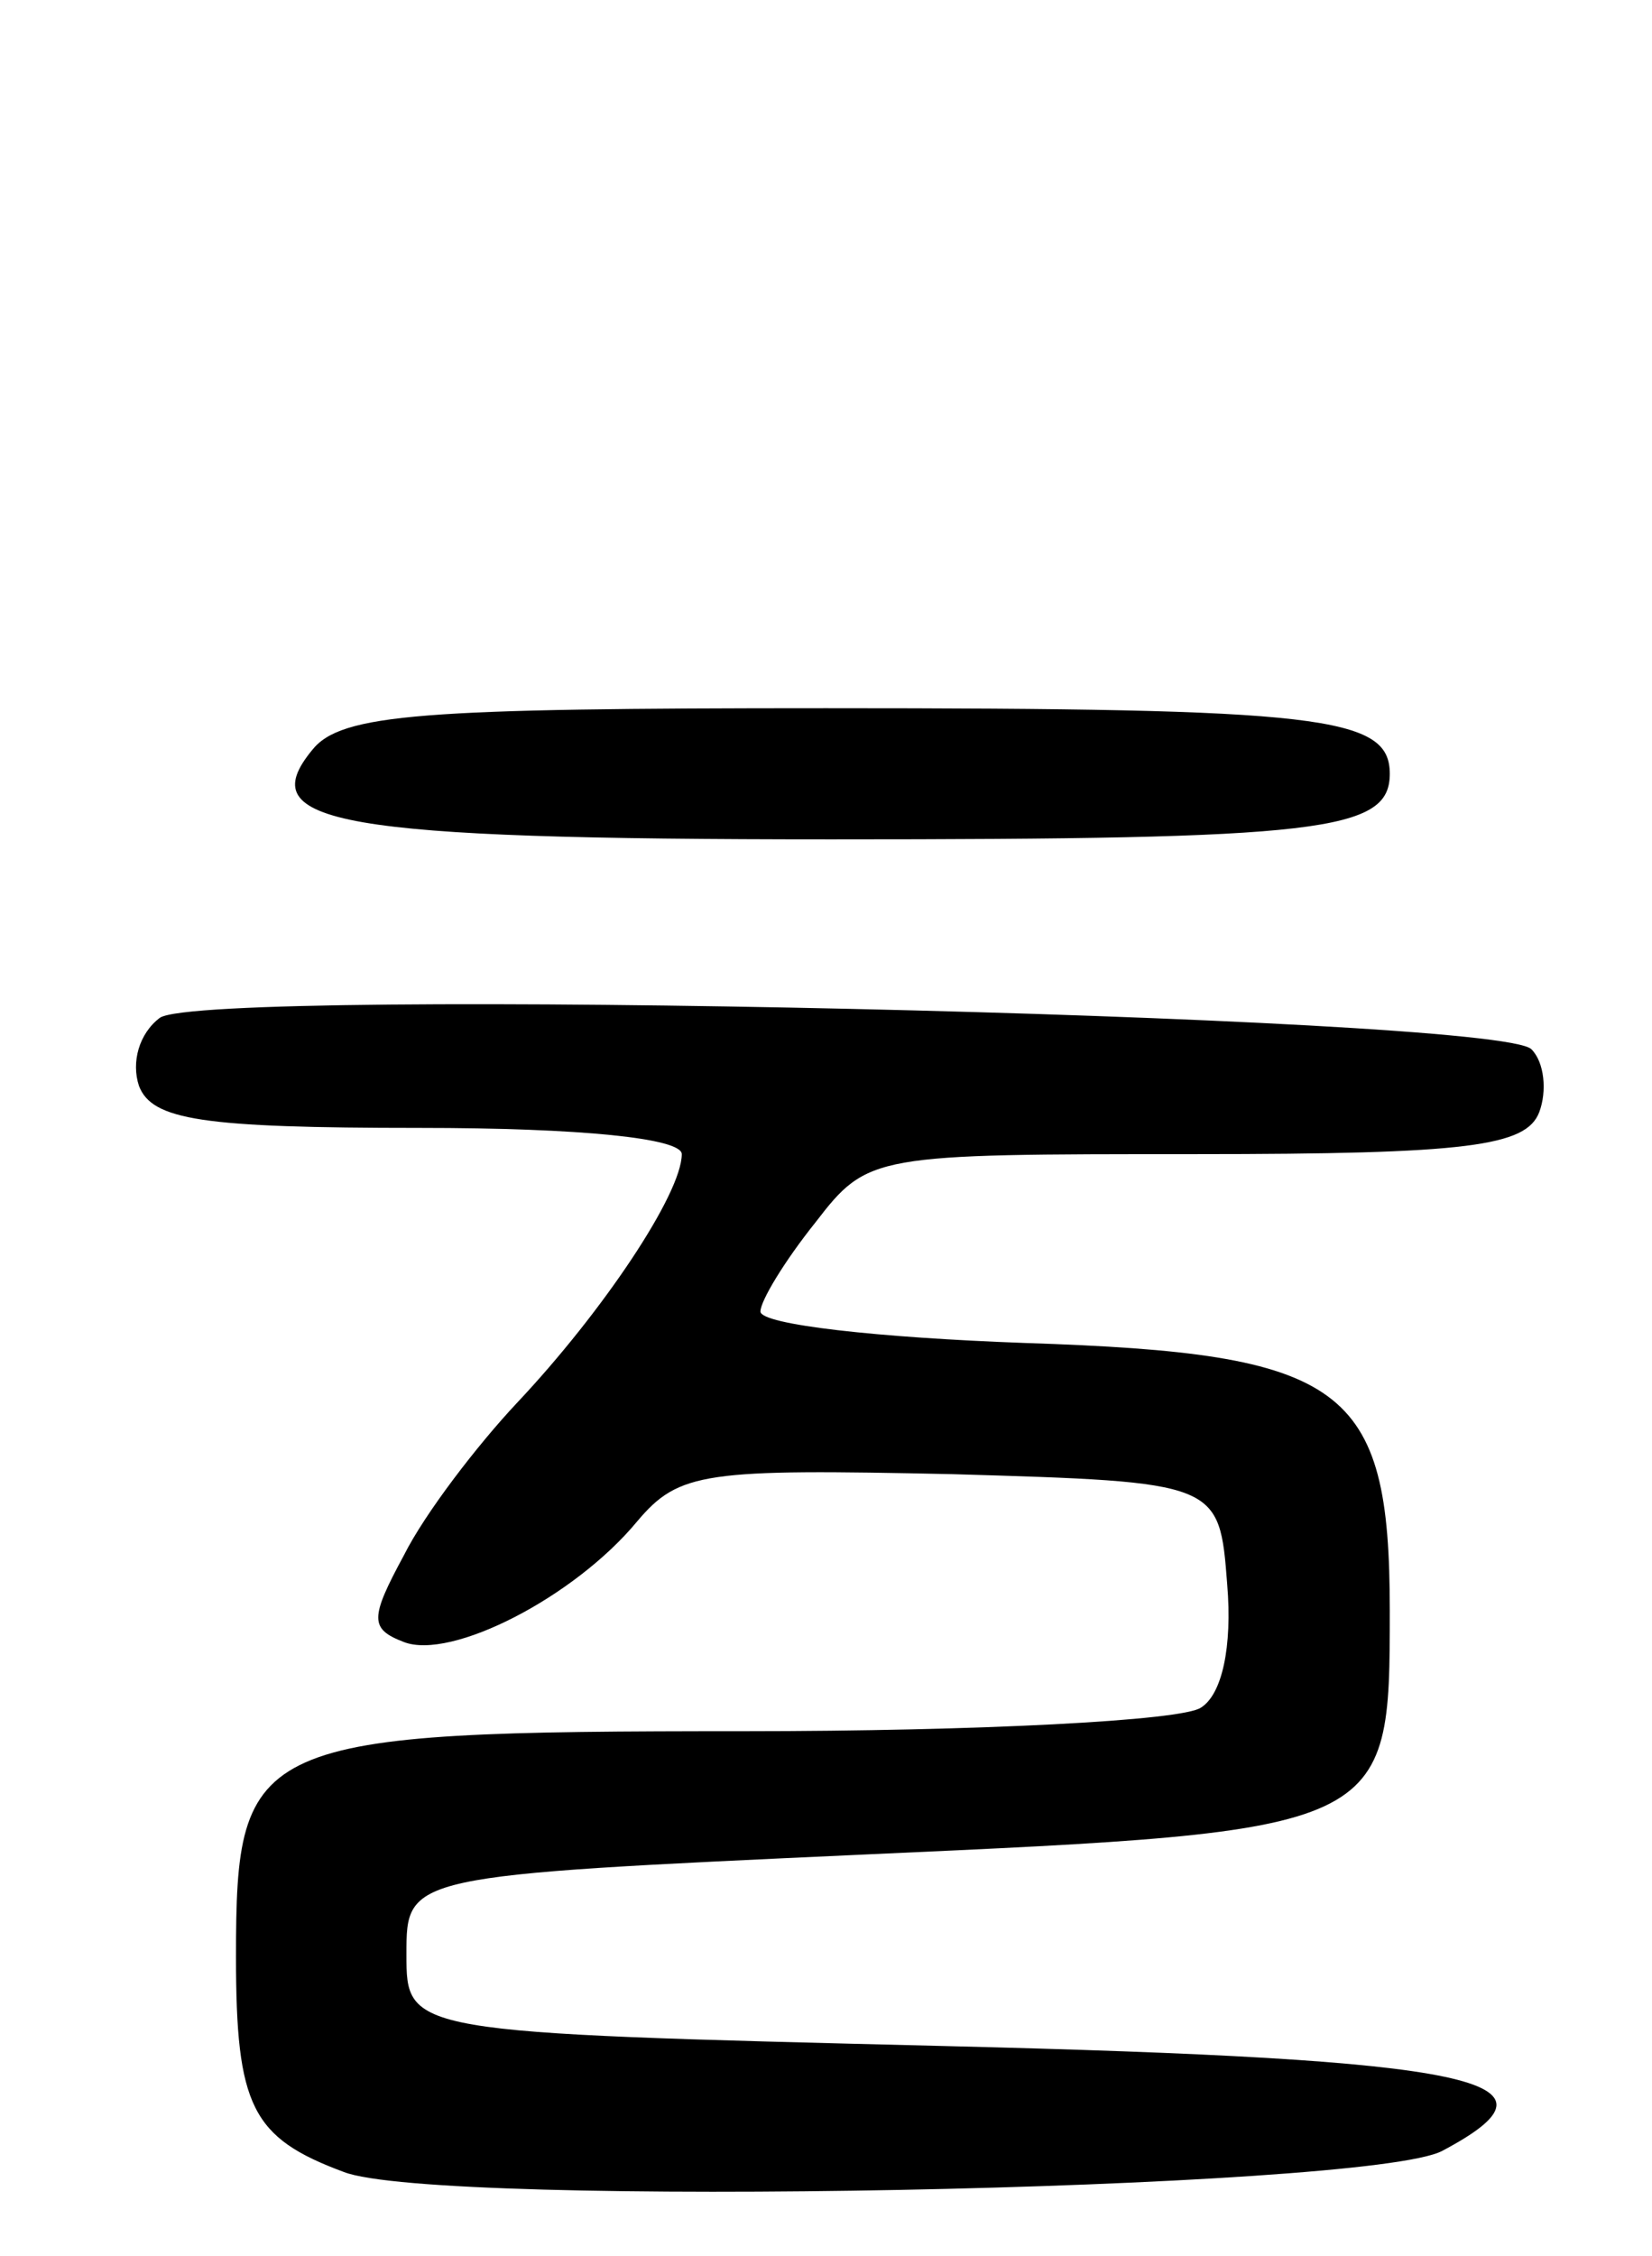 <svg version="1.0" xmlns="http://www.w3.org/2000/svg"
 width="63pt" height="86pt" viewBox="0 0 63 86"
 preserveAspectRatio="xMidYMid meet">
<g transform="translate(0,86) scale(0.1,-0.1)"
fill="#000000" stroke="none">
<path d="M119 574 c-23 -28 9 -34 198 -34 187 0 213 3 213 25 0 22 -26 25
-215 25 -154 0 -185 -2 -196 -16z"/>
<path d="M61 472 c-8 -6 -11 -17 -8 -26 5 -13 24 -16 107 -16 62 0 100 -4 100
-10 0 -15 -30 -60 -63 -95 -15 -16 -35 -42 -43 -58 -13 -24 -13 -28 0 -33 18
-7 65 17 89 46 16 19 26 20 120 18 102 -3 102 -3 105 -42 2 -24 -2 -42 -10
-47 -7 -5 -85 -9 -174 -9 -188 0 -194 -3 -194 -86 0 -57 6 -69 41 -82 35 -14
391 -7 419 8 51 27 15 35 -191 40 -204 5 -204 5 -204 35 0 30 0 30 175 38 200
9 200 9 200 93 0 86 -17 98 -139 102 -56 2 -101 7 -101 12 0 4 9 19 21 34 20
26 22 26 145 26 104 0 126 3 131 16 3 8 2 19 -3 24 -13 13 -505 24 -523 12z"/>
</g>
</svg>
